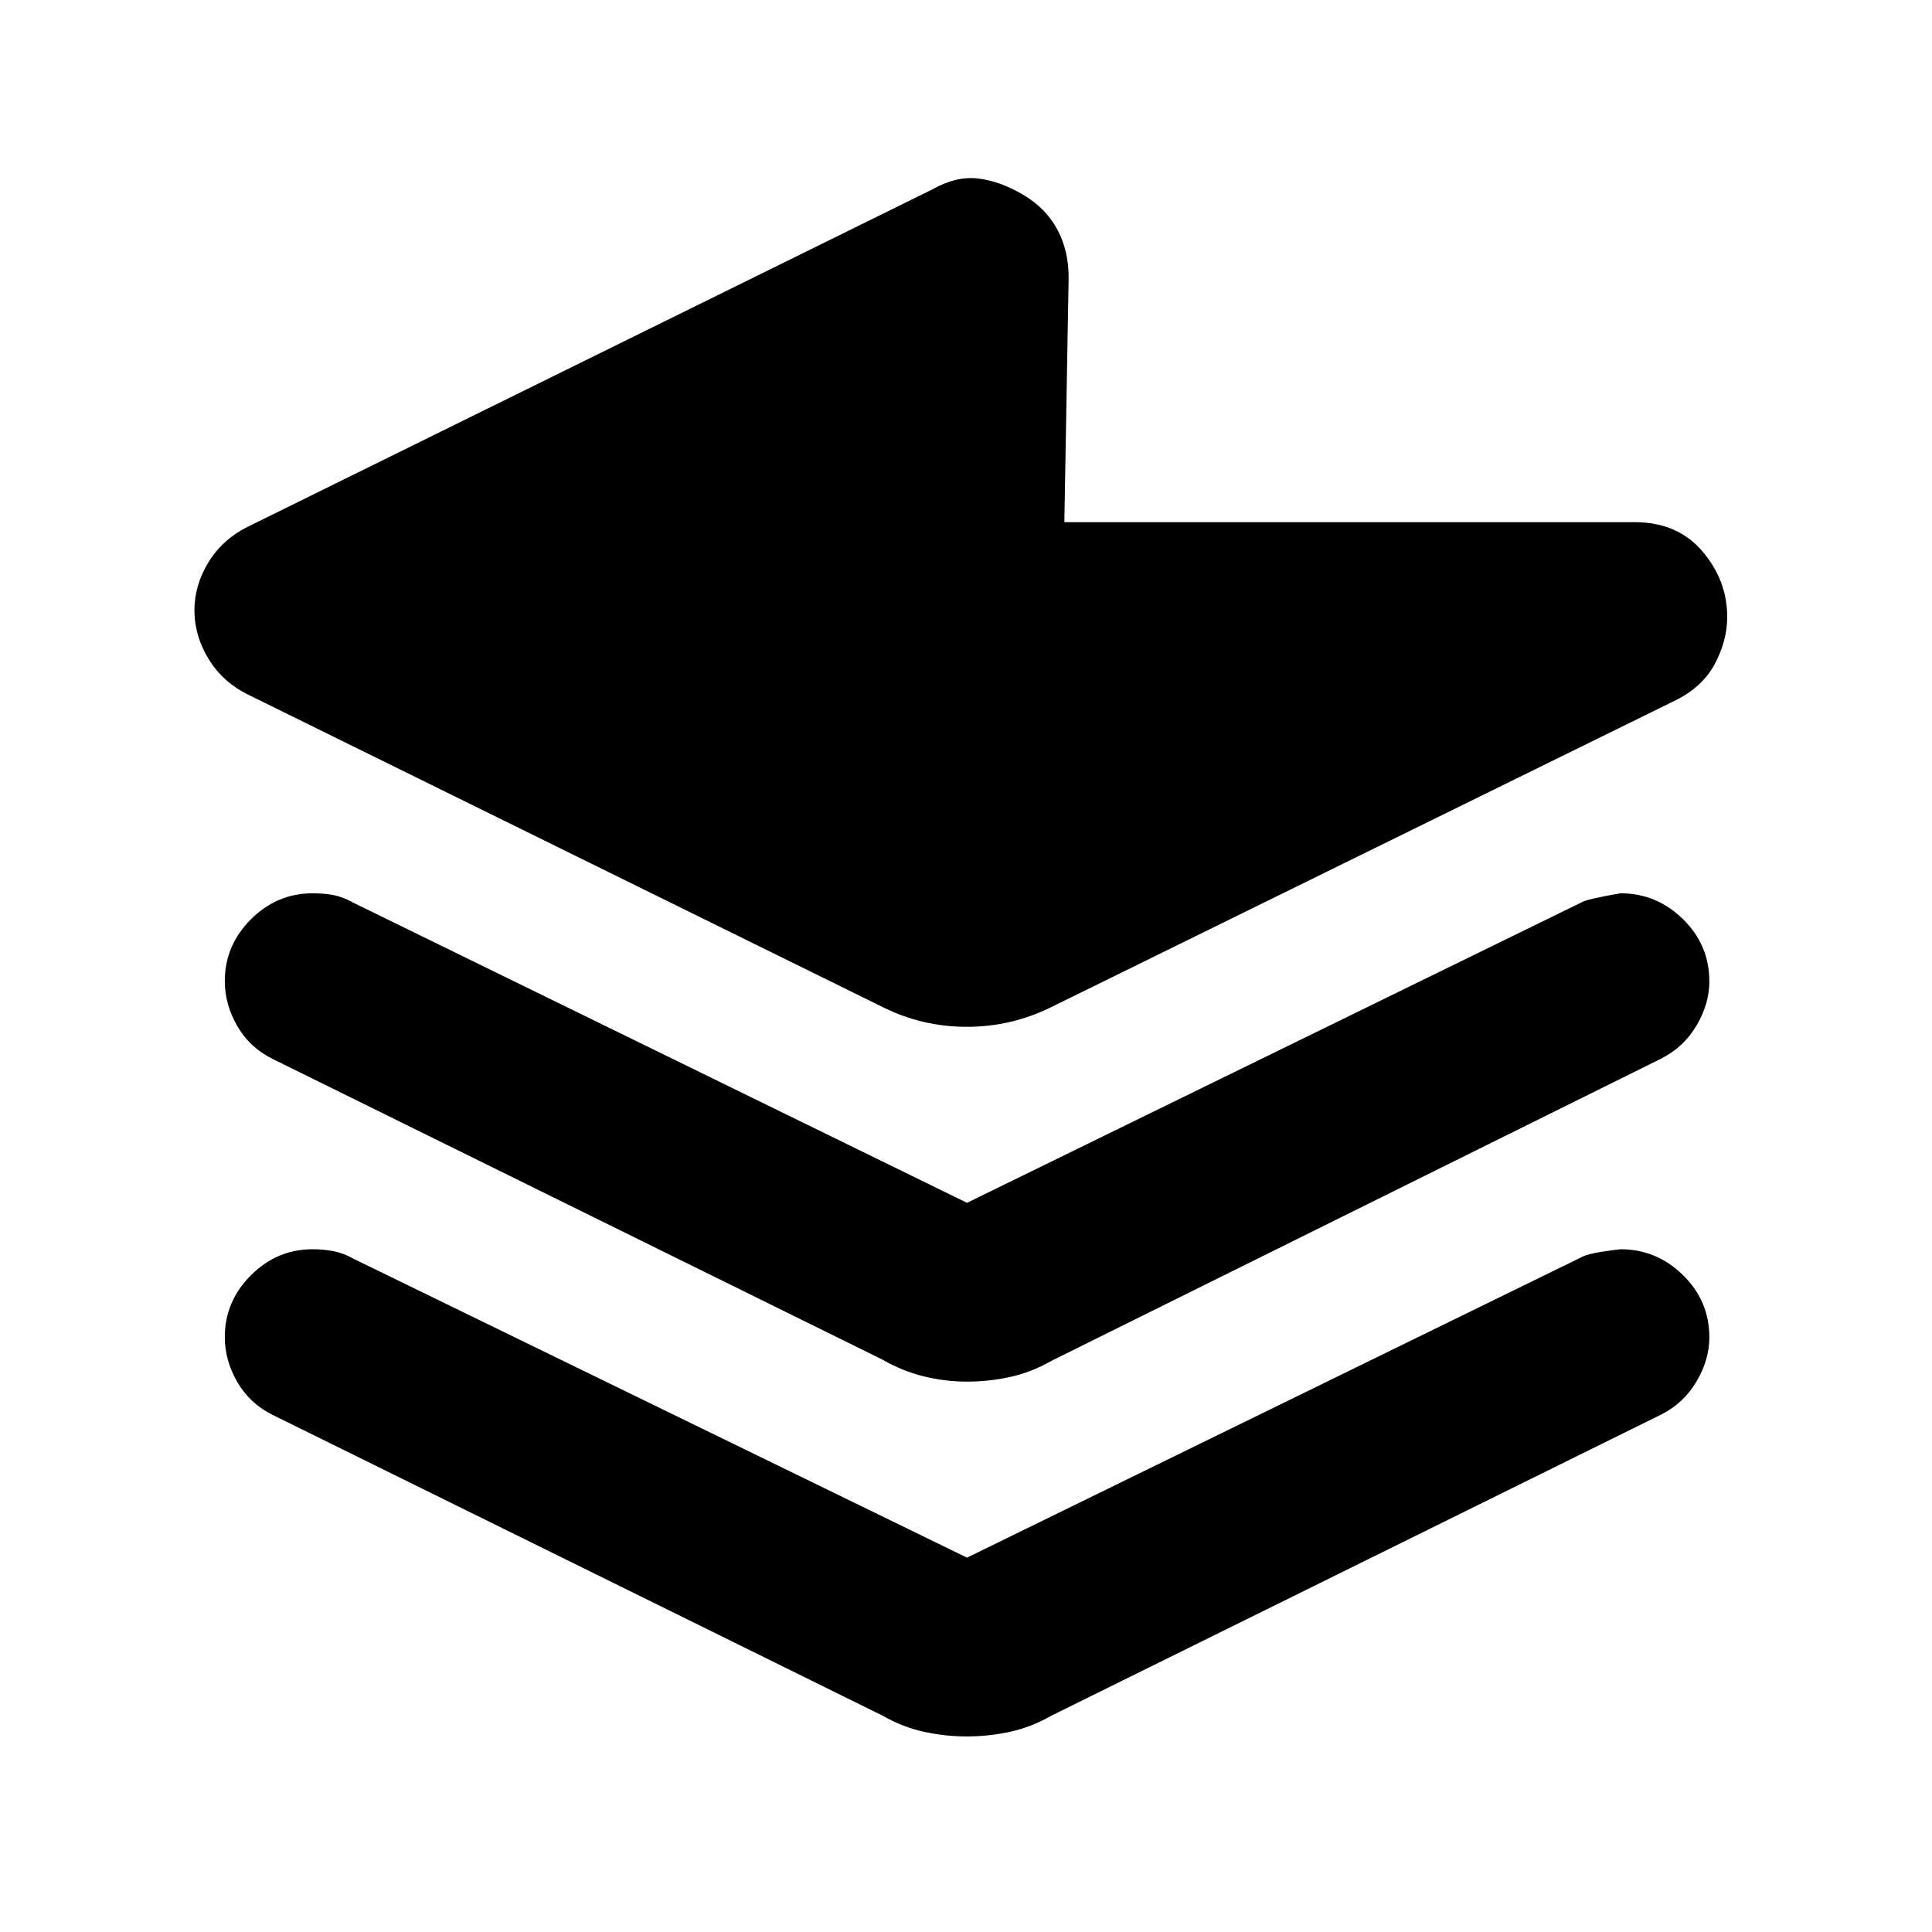 <svg xmlns="http://www.w3.org/2000/svg" height="20" viewBox="0 -960 960 960" width="20"><path d="m531-822.14-2.13 121.6h283.37q21.33 0 33.67 14.48 12.33 14.49 12.33 32.58 0 11.89-6.23 23.5t-20.06 18.27l-309.51 152.1q-19.86 9.83-42.04 9.83t-41.84-9.83L122.96-615q-12.39-6.2-19.37-17.66-6.98-11.47-6.98-24.04 0-12.56 6.98-23.92 6.98-11.36 19.37-17.56l340.32-167.71q11.89-6.7 22.72-5.42 10.83 1.29 22.22 7.98 11.39 6.7 17.08 17.23 5.7 10.52 5.7 23.96Zm-50.5 459.81L785.61-511.5q2.19-1.63 19.59-4.63 17.97 0 31.07 12.85 13.1 12.85 13.1 30.99 0 11.09-6.41 21.92-6.42 10.83-17.68 16.46L522.44-283.8q-9.91 5.69-20.52 8.01-10.61 2.31-21.42 2.31-10.81 0-21.42-2.6-10.61-2.59-20.52-8.29L135.28-433.91q-11.26-5.63-17.42-16.34-6.16-10.7-6.16-22.21 0-17.75 12.95-30.71 12.96-12.96 30.72-12.96 5.91 0 10.58.95t9.51 3.68L480.5-362.33Zm0 176.31L785.61-335.2q3.32-2.19 19.59-4.06 17.97 0 31.07 12.85 13.1 12.85 13.1 30.99 0 11.09-6.41 21.92-6.42 10.83-17.68 16.46L522.44-107.5q-9.91 5.7-20.52 8.01-10.61 2.32-21.42 2.32-10.81 0-21.42-2.32-10.61-2.31-20.52-8.01L135.28-257.04q-11.26-5.63-17.42-16.34-6.16-10.7-6.16-22.21 0-17.75 12.95-30.71 12.96-12.96 30.72-12.96 5.34 0 10.29.95 4.96.95 9.8 3.68L480.5-186.02Z"/></svg>